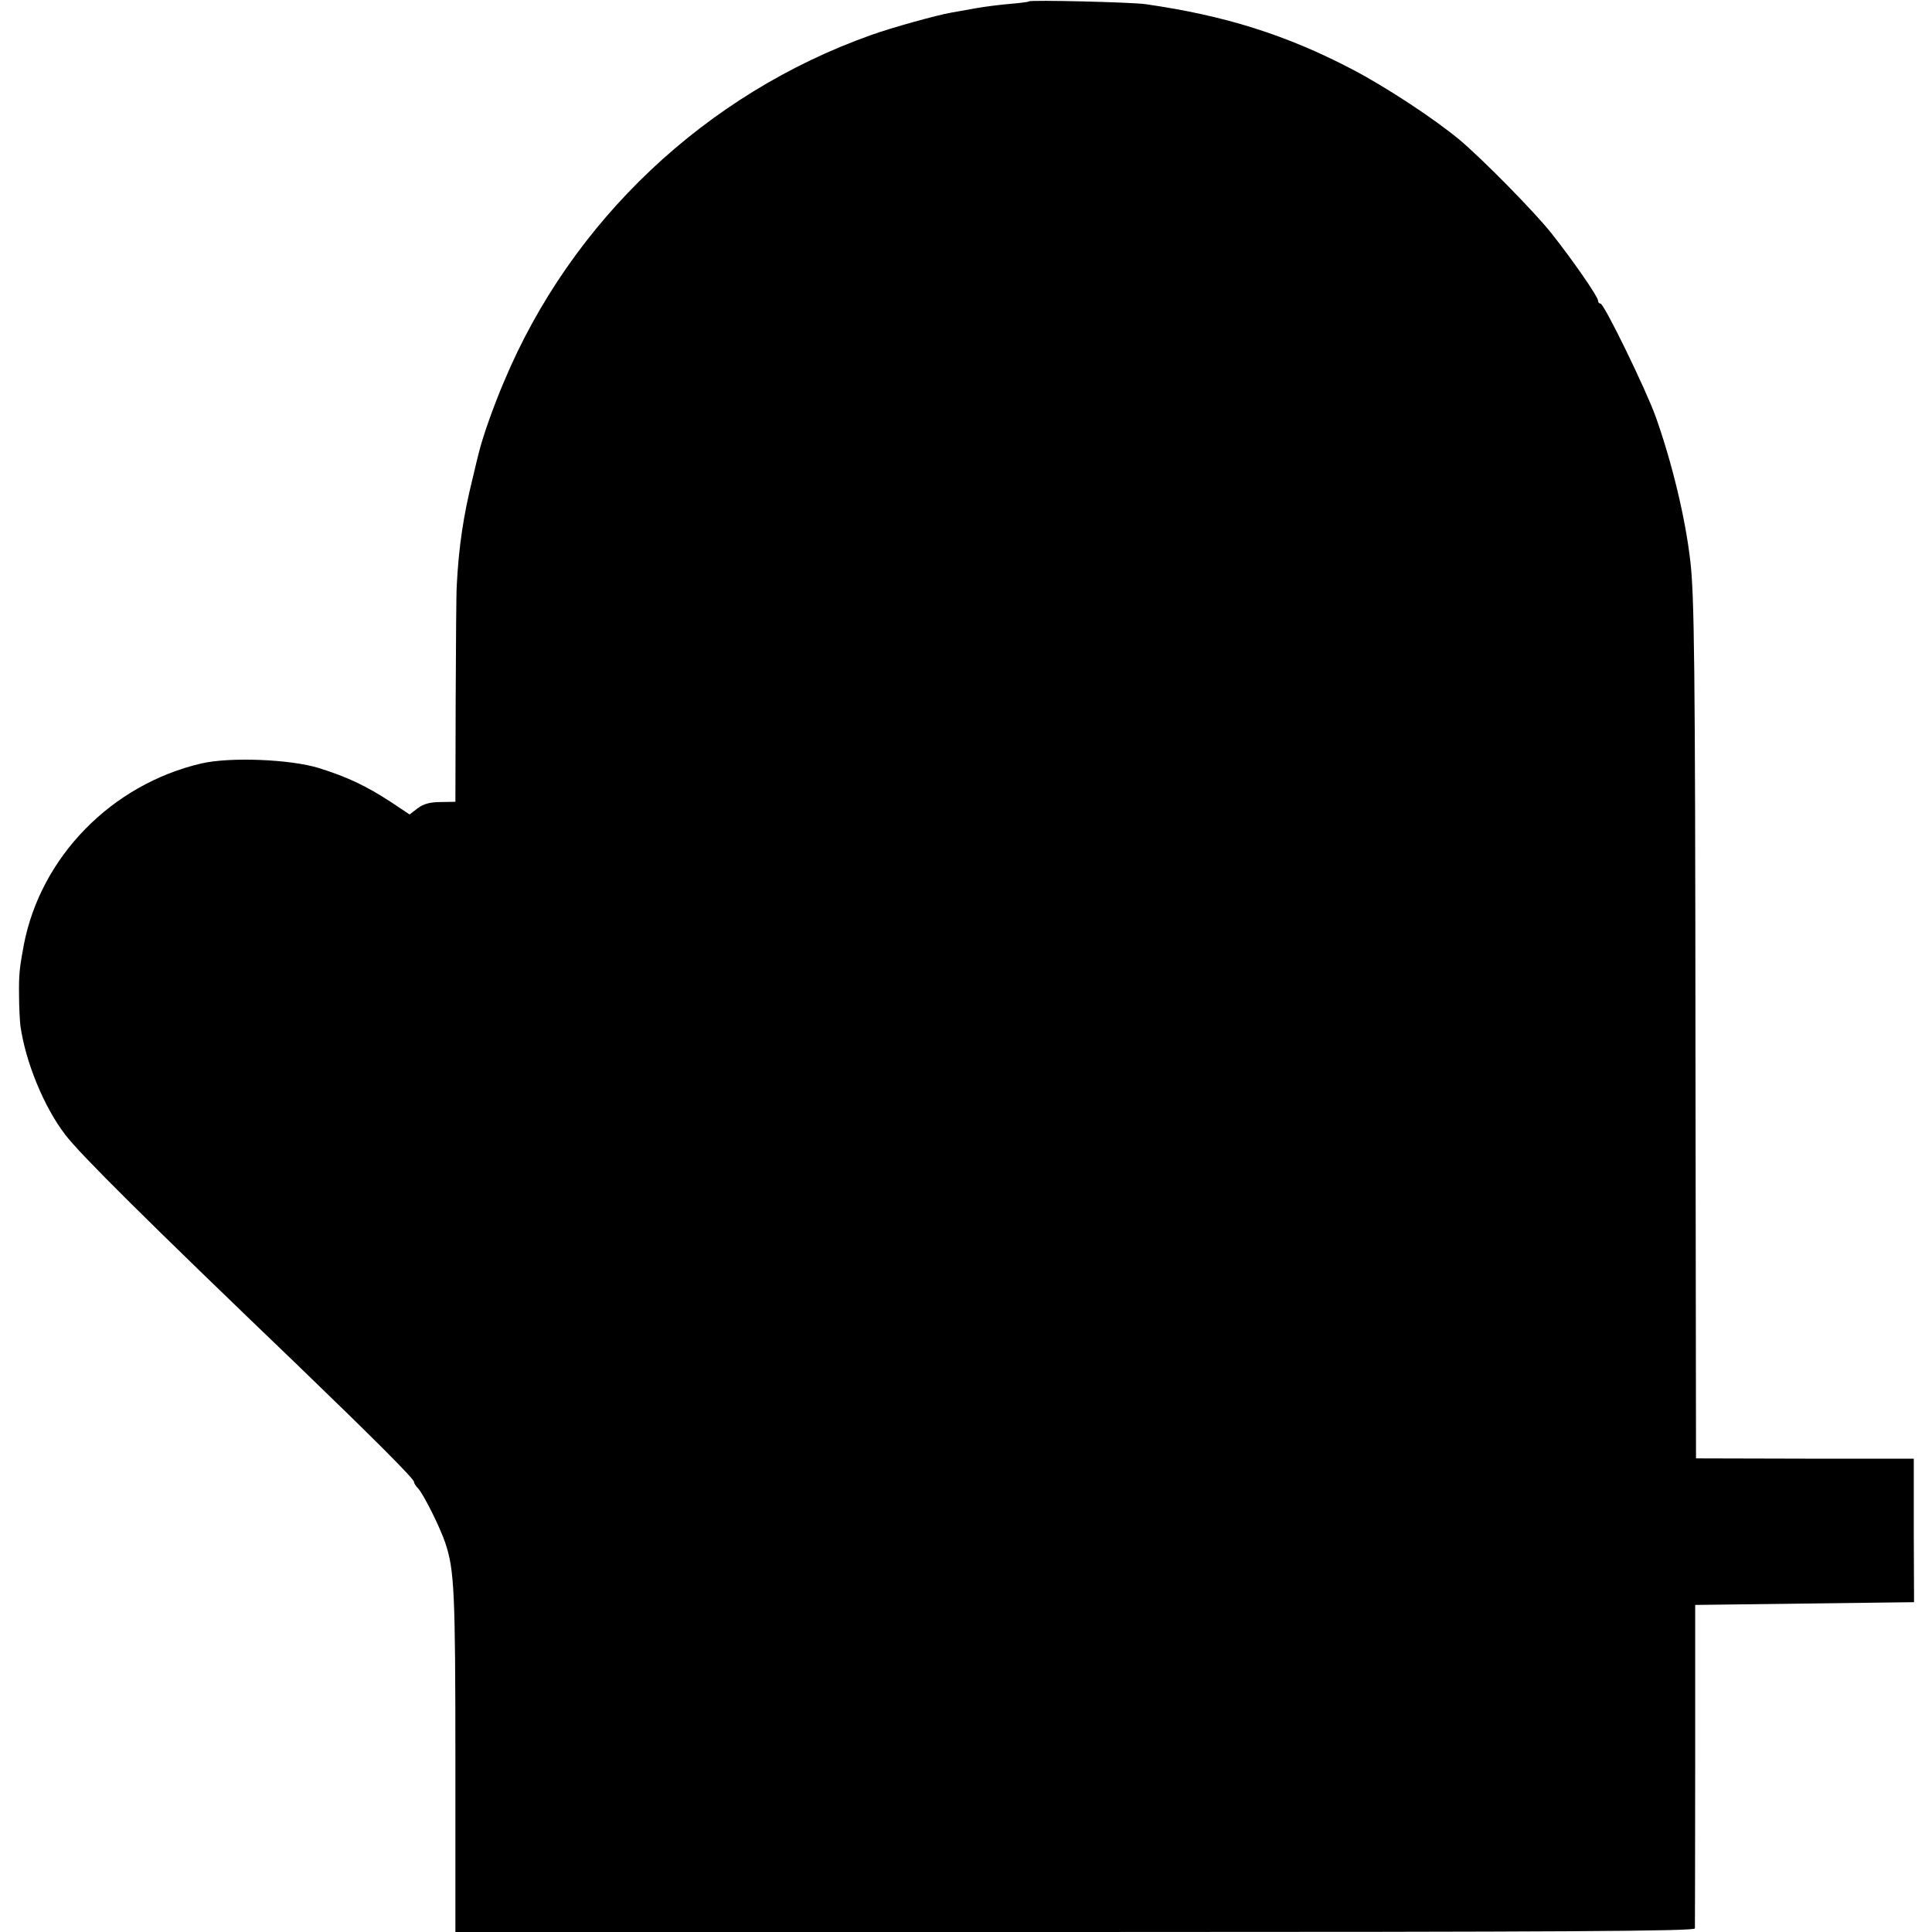<?xml version="1.0" standalone="no"?>
<!DOCTYPE svg PUBLIC "-//W3C//DTD SVG 20010904//EN"
 "http://www.w3.org/TR/2001/REC-SVG-20010904/DTD/svg10.dtd">
<svg version="1.0" xmlns="http://www.w3.org/2000/svg"
 width="700pt" height="700pt" viewBox="0 0 700 700"
 preserveAspectRatio="xMidYMid meet">
<g transform="translate(0,700) scale(0.1,-0.1)"
fill="#000000" stroke="none">
<path d="M3728 6995 c-1 -2 -32 -6 -68 -9 -36 -3 -92 -10 -125 -16 -33 -6 -73
-13 -90 -16 -51 -9 -214 -54 -289 -81 -599 -213 -1086 -673 -1330 -1256 -39
-91 -78 -203 -91 -257 -2 -8 -13 -51 -23 -95 -33 -133 -50 -247 -57 -385 -2
-25 -3 -212 -4 -415 l-1 -370 -53 -1 c-38 0 -61 -6 -83 -22 l-30 -23 -69 46
c-89 58 -157 90 -259 122 -103 32 -321 41 -426 17 -326 -76 -583 -339 -644
-659 -15 -81 -18 -106 -17 -180 0 -44 3 -95 5 -112 19 -133 86 -295 163 -395
54 -71 298 -313 838 -831 278 -268 425 -415 425 -426 0 -5 7 -16 15 -24 19
-20 79 -139 99 -199 32 -97 36 -174 36 -790 l0 -618 2245 0 c1789 0 2245 3
2246 13 0 6 1 273 1 592 l0 580 396 5 397 5 -1 260 0 260 -394 0 -395 1 -2
1499 c-1 1384 -4 1630 -19 1755 -18 155 -66 354 -125 520 -36 100 -187 410
-200 410 -5 0 -9 5 -9 11 0 14 -92 147 -169 244 -61 77 -246 265 -331 337 -92
77 -270 194 -391 257 -239 125 -462 195 -749 236 -48 7 -416 16 -422 10z"/>
</g>
</svg>
